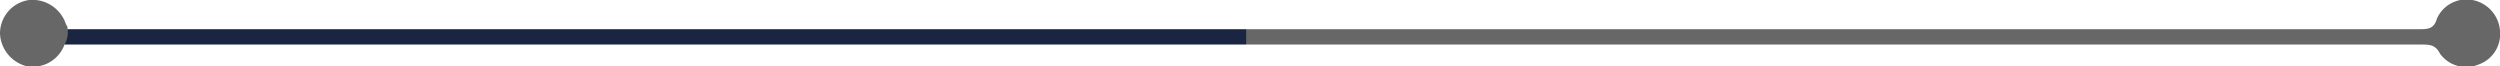<svg xmlns="http://www.w3.org/2000/svg" viewBox="0 0 162.7 4.3"><defs><style>.a{fill:#676767;}.b{fill:#192541;}.c{fill:#676768;}</style></defs><title>Flight</title><path class="a" d="M81.1,1.9h76.3c.6,0,1,0,1.2-.7A2.1,2.1,0,0,1,160.9,0a2.2,2.2,0,0,1,1.8,2,2.1,2.1,0,0,1-1.4,2.2,2.1,2.1,0,0,1-2.5-.7c-.3-.6-.7-.6-1.2-.6H81.1A.9.9,0,0,1,81.1,1.9Z"/><path class="b" d="M81.1,1.9v1H4.2a.9.9,0,0,1,.2-1H81.1Z"/><path class="c" d="M4.4,1.9a1.6,1.6,0,0,1-.2,1A2.2,2.2,0,0,1,1.7,4.3,2.3,2.3,0,0,1,0,2.2,2.2,2.2,0,0,1,1.9,0,2.3,2.3,0,0,1,4.3,1.6.4.4,0,0,1,4.4,1.9Z"/></svg>
